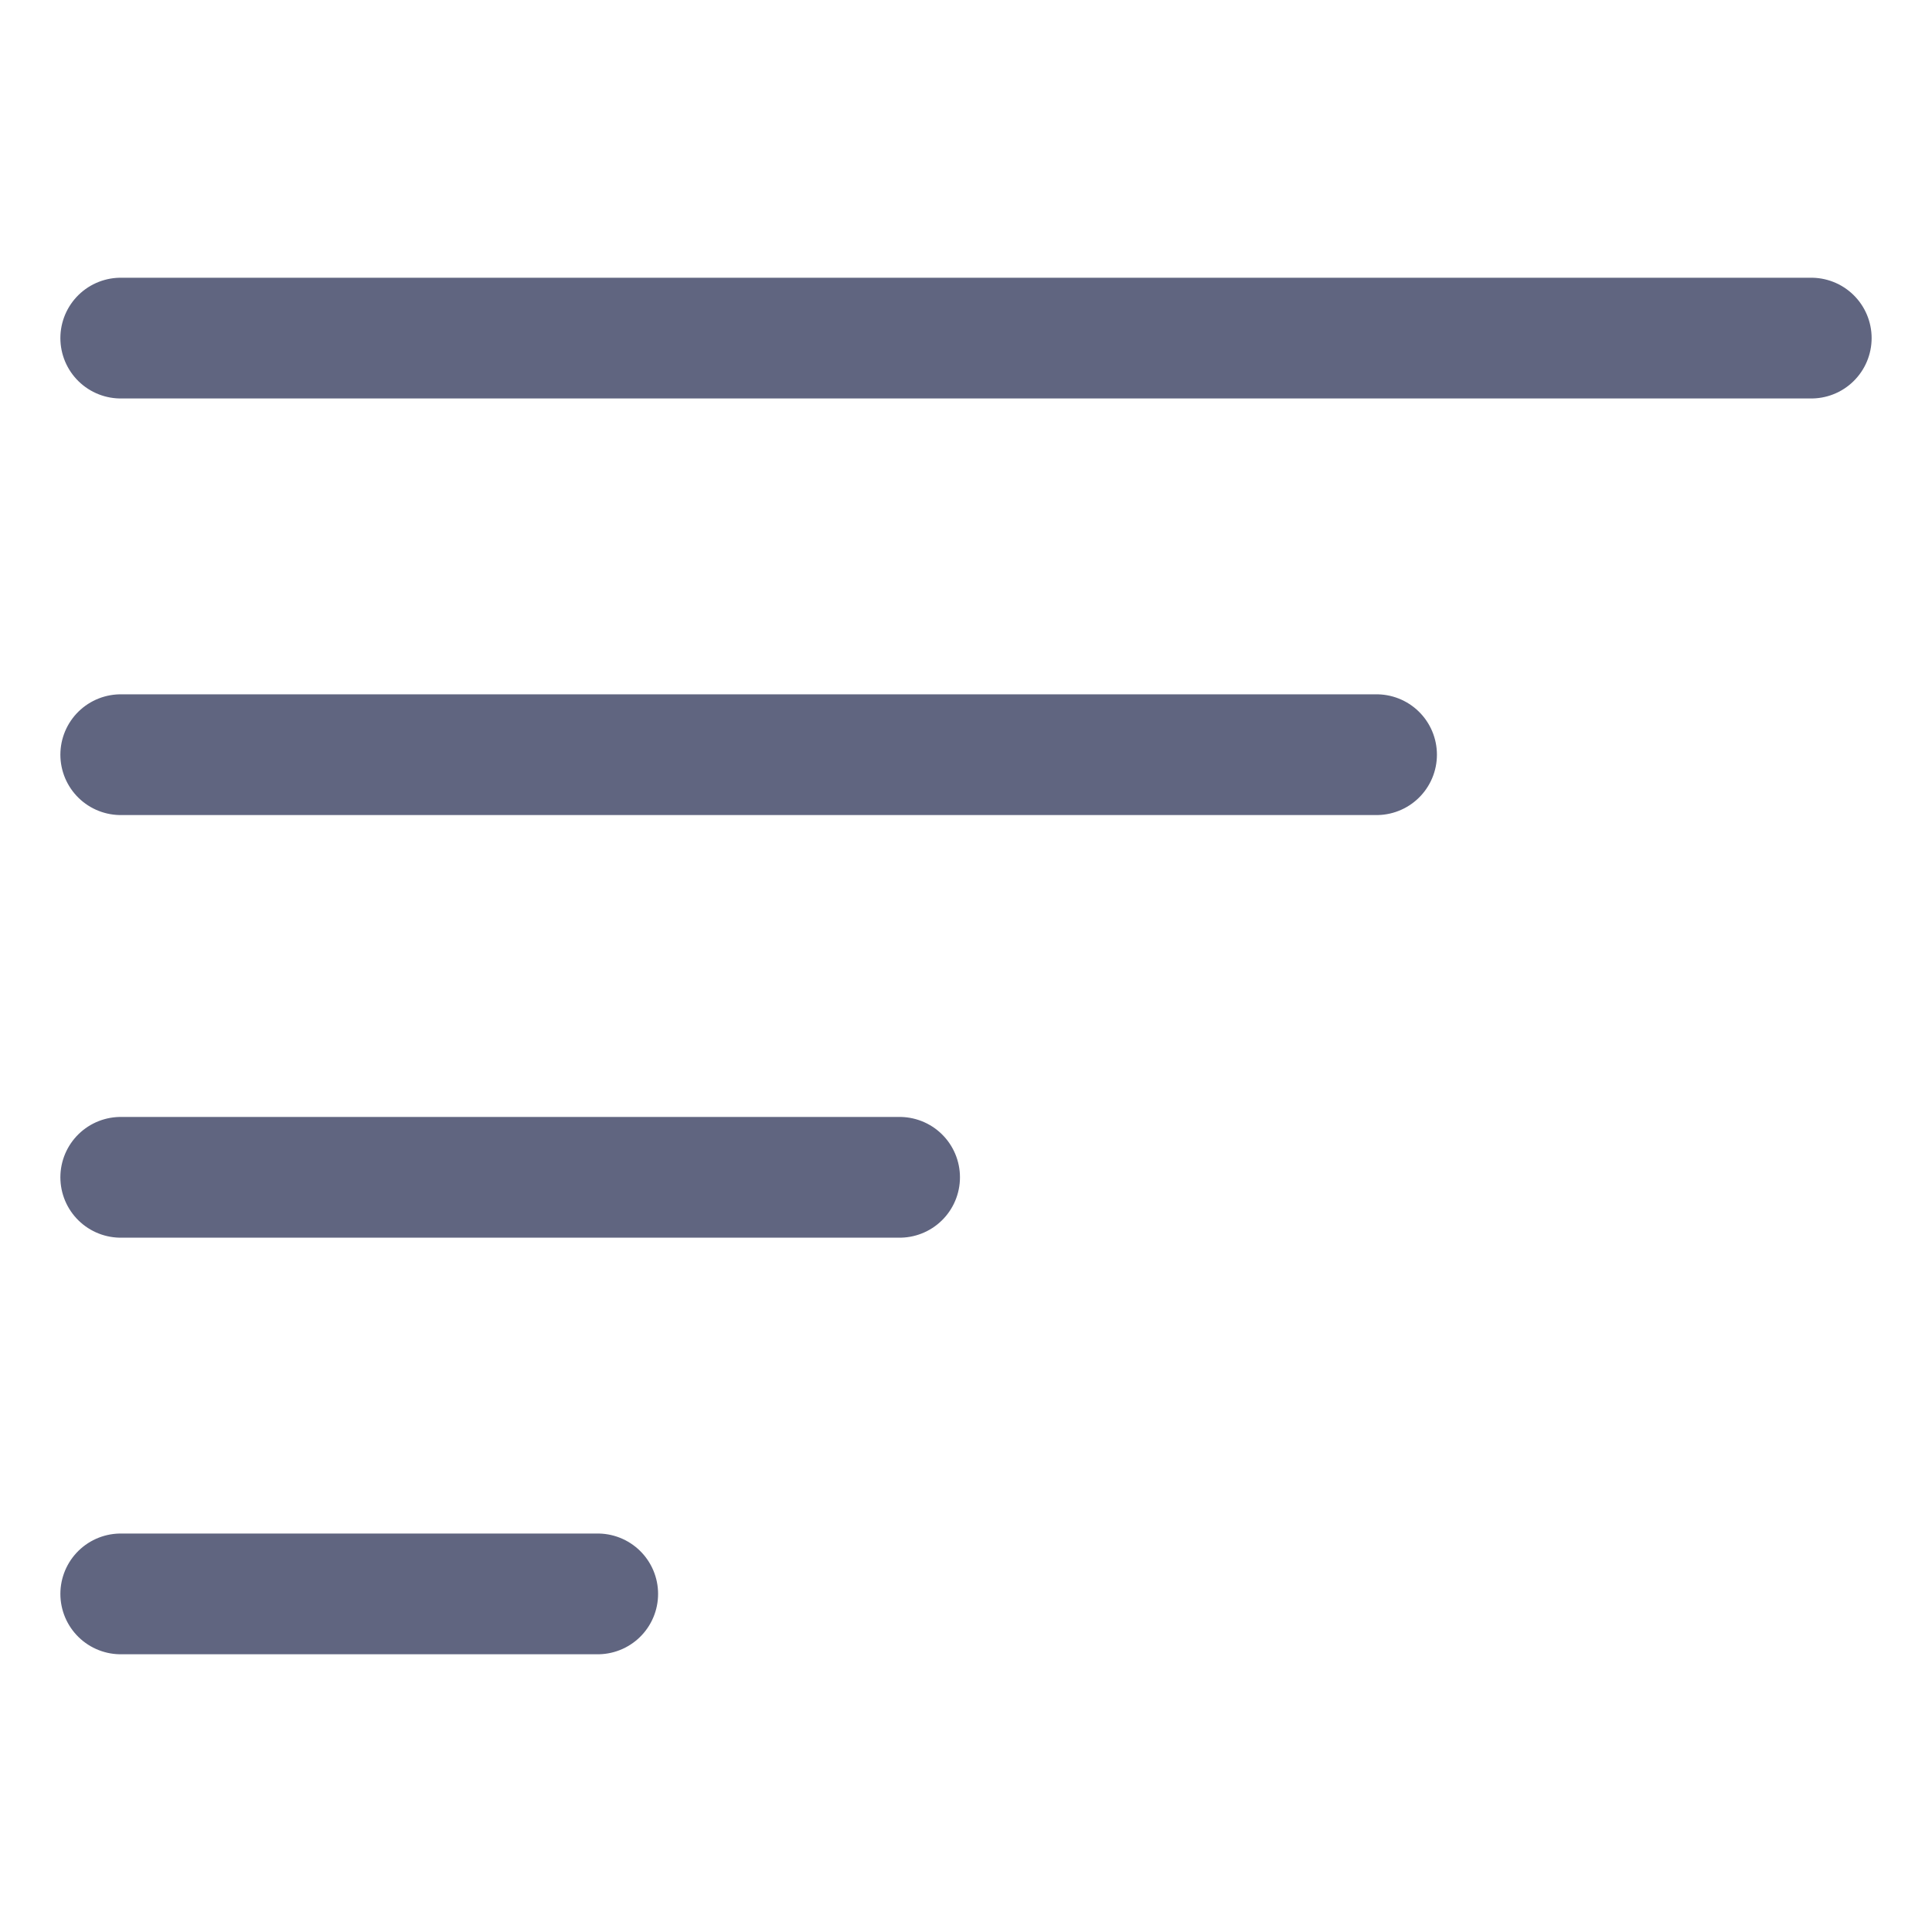 <svg width="16" height="16" viewBox="0 0 16 16" fill="none" xmlns="http://www.w3.org/2000/svg">
<path d="M1 13.2H4.95" stroke="#606580" stroke-miterlimit="10" stroke-linecap="round" stroke-linejoin="round"/>
<path d="M1 9.75H7.45" stroke="#606580" stroke-miterlimit="10" stroke-linecap="round" stroke-linejoin="round"/>
<path d="M1 6.25H11.4" stroke="#606580" stroke-miterlimit="10" stroke-linecap="round" stroke-linejoin="round"/>
<path d="M1 2.8H15" stroke="#606580" stroke-miterlimit="10" stroke-linecap="round" stroke-linejoin="round"/>
</svg>
